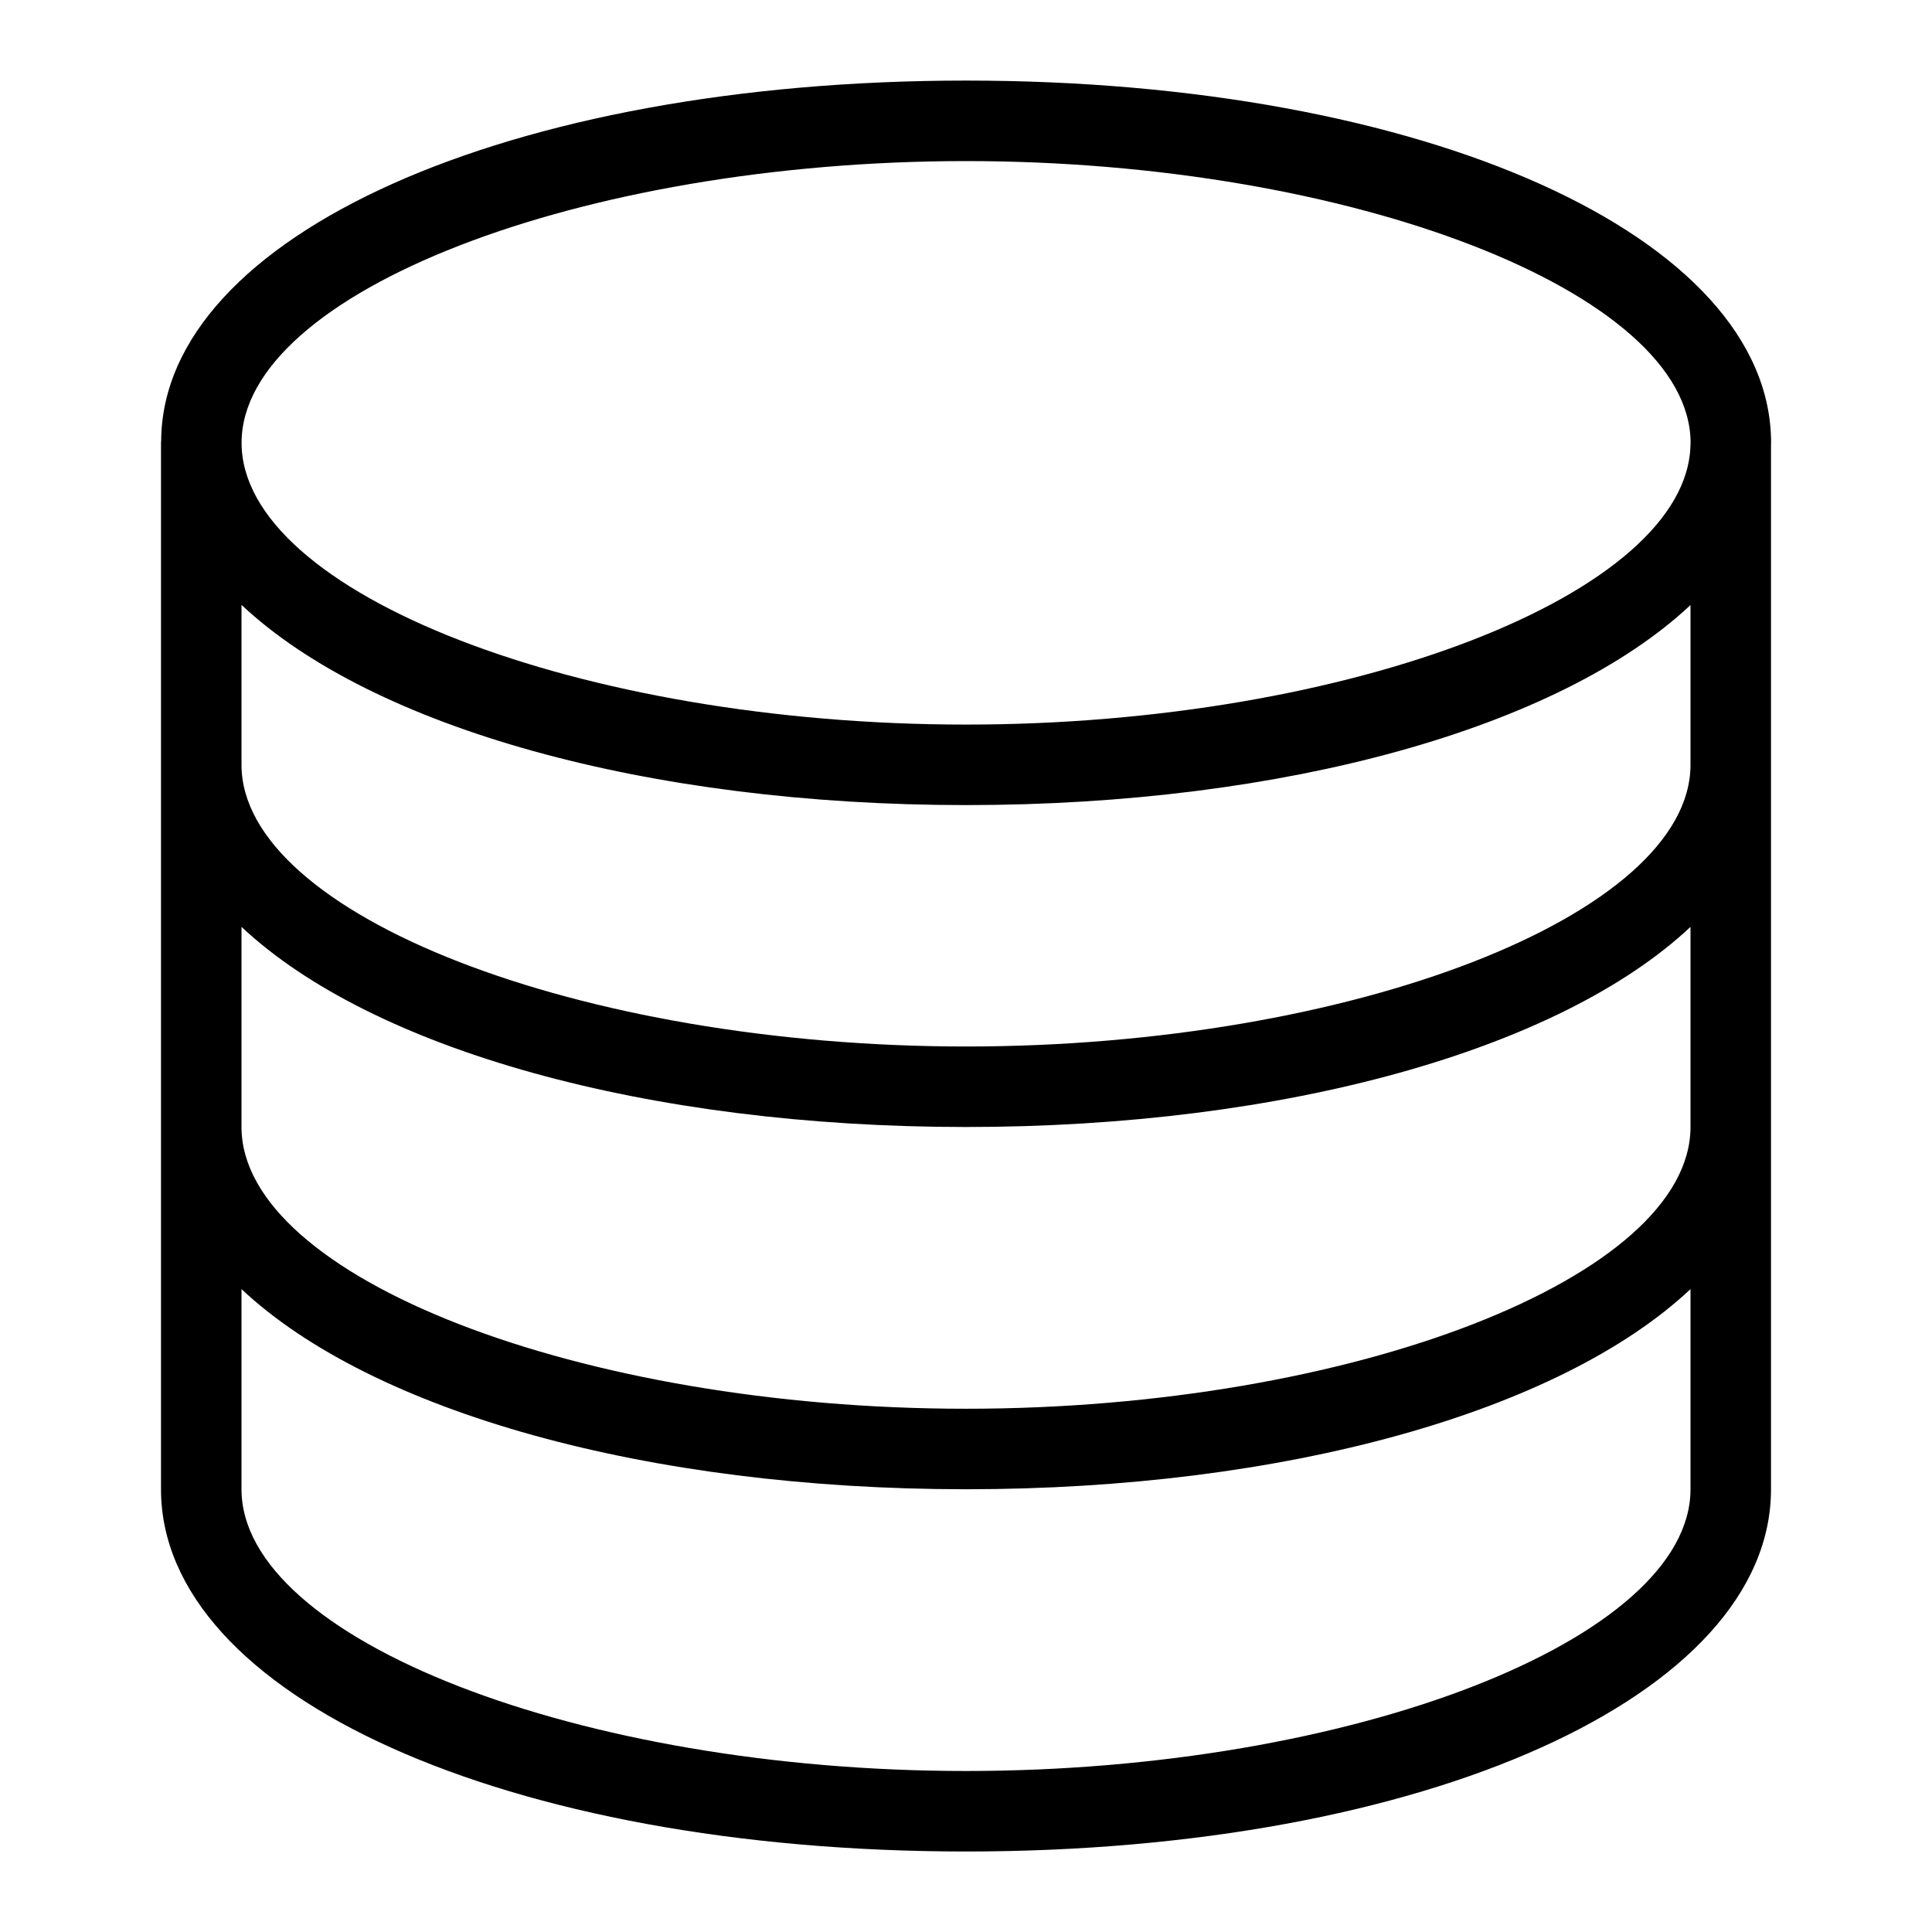 <?xml version="1.0" encoding="utf-8"?>
<!-- Generator: Adobe Illustrator 22.1.0, SVG Export Plug-In . SVG Version: 6.00 Build 0)  -->
<svg version="1.1" id="Layer_1" xmlns="http://www.w3.org/2000/svg" xmlns:xlink="http://www.w3.org/1999/xlink" x="0px" y="0px"
	 viewBox="0 0 24 24" style="enable-background:new 0 0 24 24;" xml:space="preserve">
<g>
	<title>database-2</title>
	<path d="M12,23c-5.701,0-10-1.935-10-4.5v-13C2,5.49,2.001,5.481,2.002,5.471c0.022-2.544,4.317-4.47,9.999-4.47
		c5.701,0,10,1.935,10,4.5C22.001,5.508,22,5.526,22,5.533L22,18.5C22,21.065,17.701,23,12,23z M3,18.5c0,1.865,4.206,3.5,9,3.5
		c4.794,0,9-1.635,9-3.5v-2.486c-1.626,1.526-5.042,2.486-9,2.486c-3.958,0-7.374-0.96-9-2.486V18.5z M3,14c0,1.865,4.206,3.5,9,3.5
		c4.794,0,9-1.635,9-3.5v-2.486C19.374,13.04,15.959,14,12,14s-7.374-0.96-9-2.486V14z M3,9.5c0,1.864,4.206,3.5,9,3.5
		c4.794,0,9-1.635,9-3.5V7.516c-1.627,1.526-5.042,2.485-8.999,2.485c-3.96,0-7.375-0.96-9.001-2.487V9.5z M12.001,2.001
		c-4.794,0-9,1.635-9,3.5s4.206,3.5,9,3.5c4.77,0,8.975-1.628,8.999-3.484c0-0.006,0-0.013,0.001-0.021
		C20.992,3.633,16.787,2.001,12.001,2.001z"/>
</g>
</svg>
